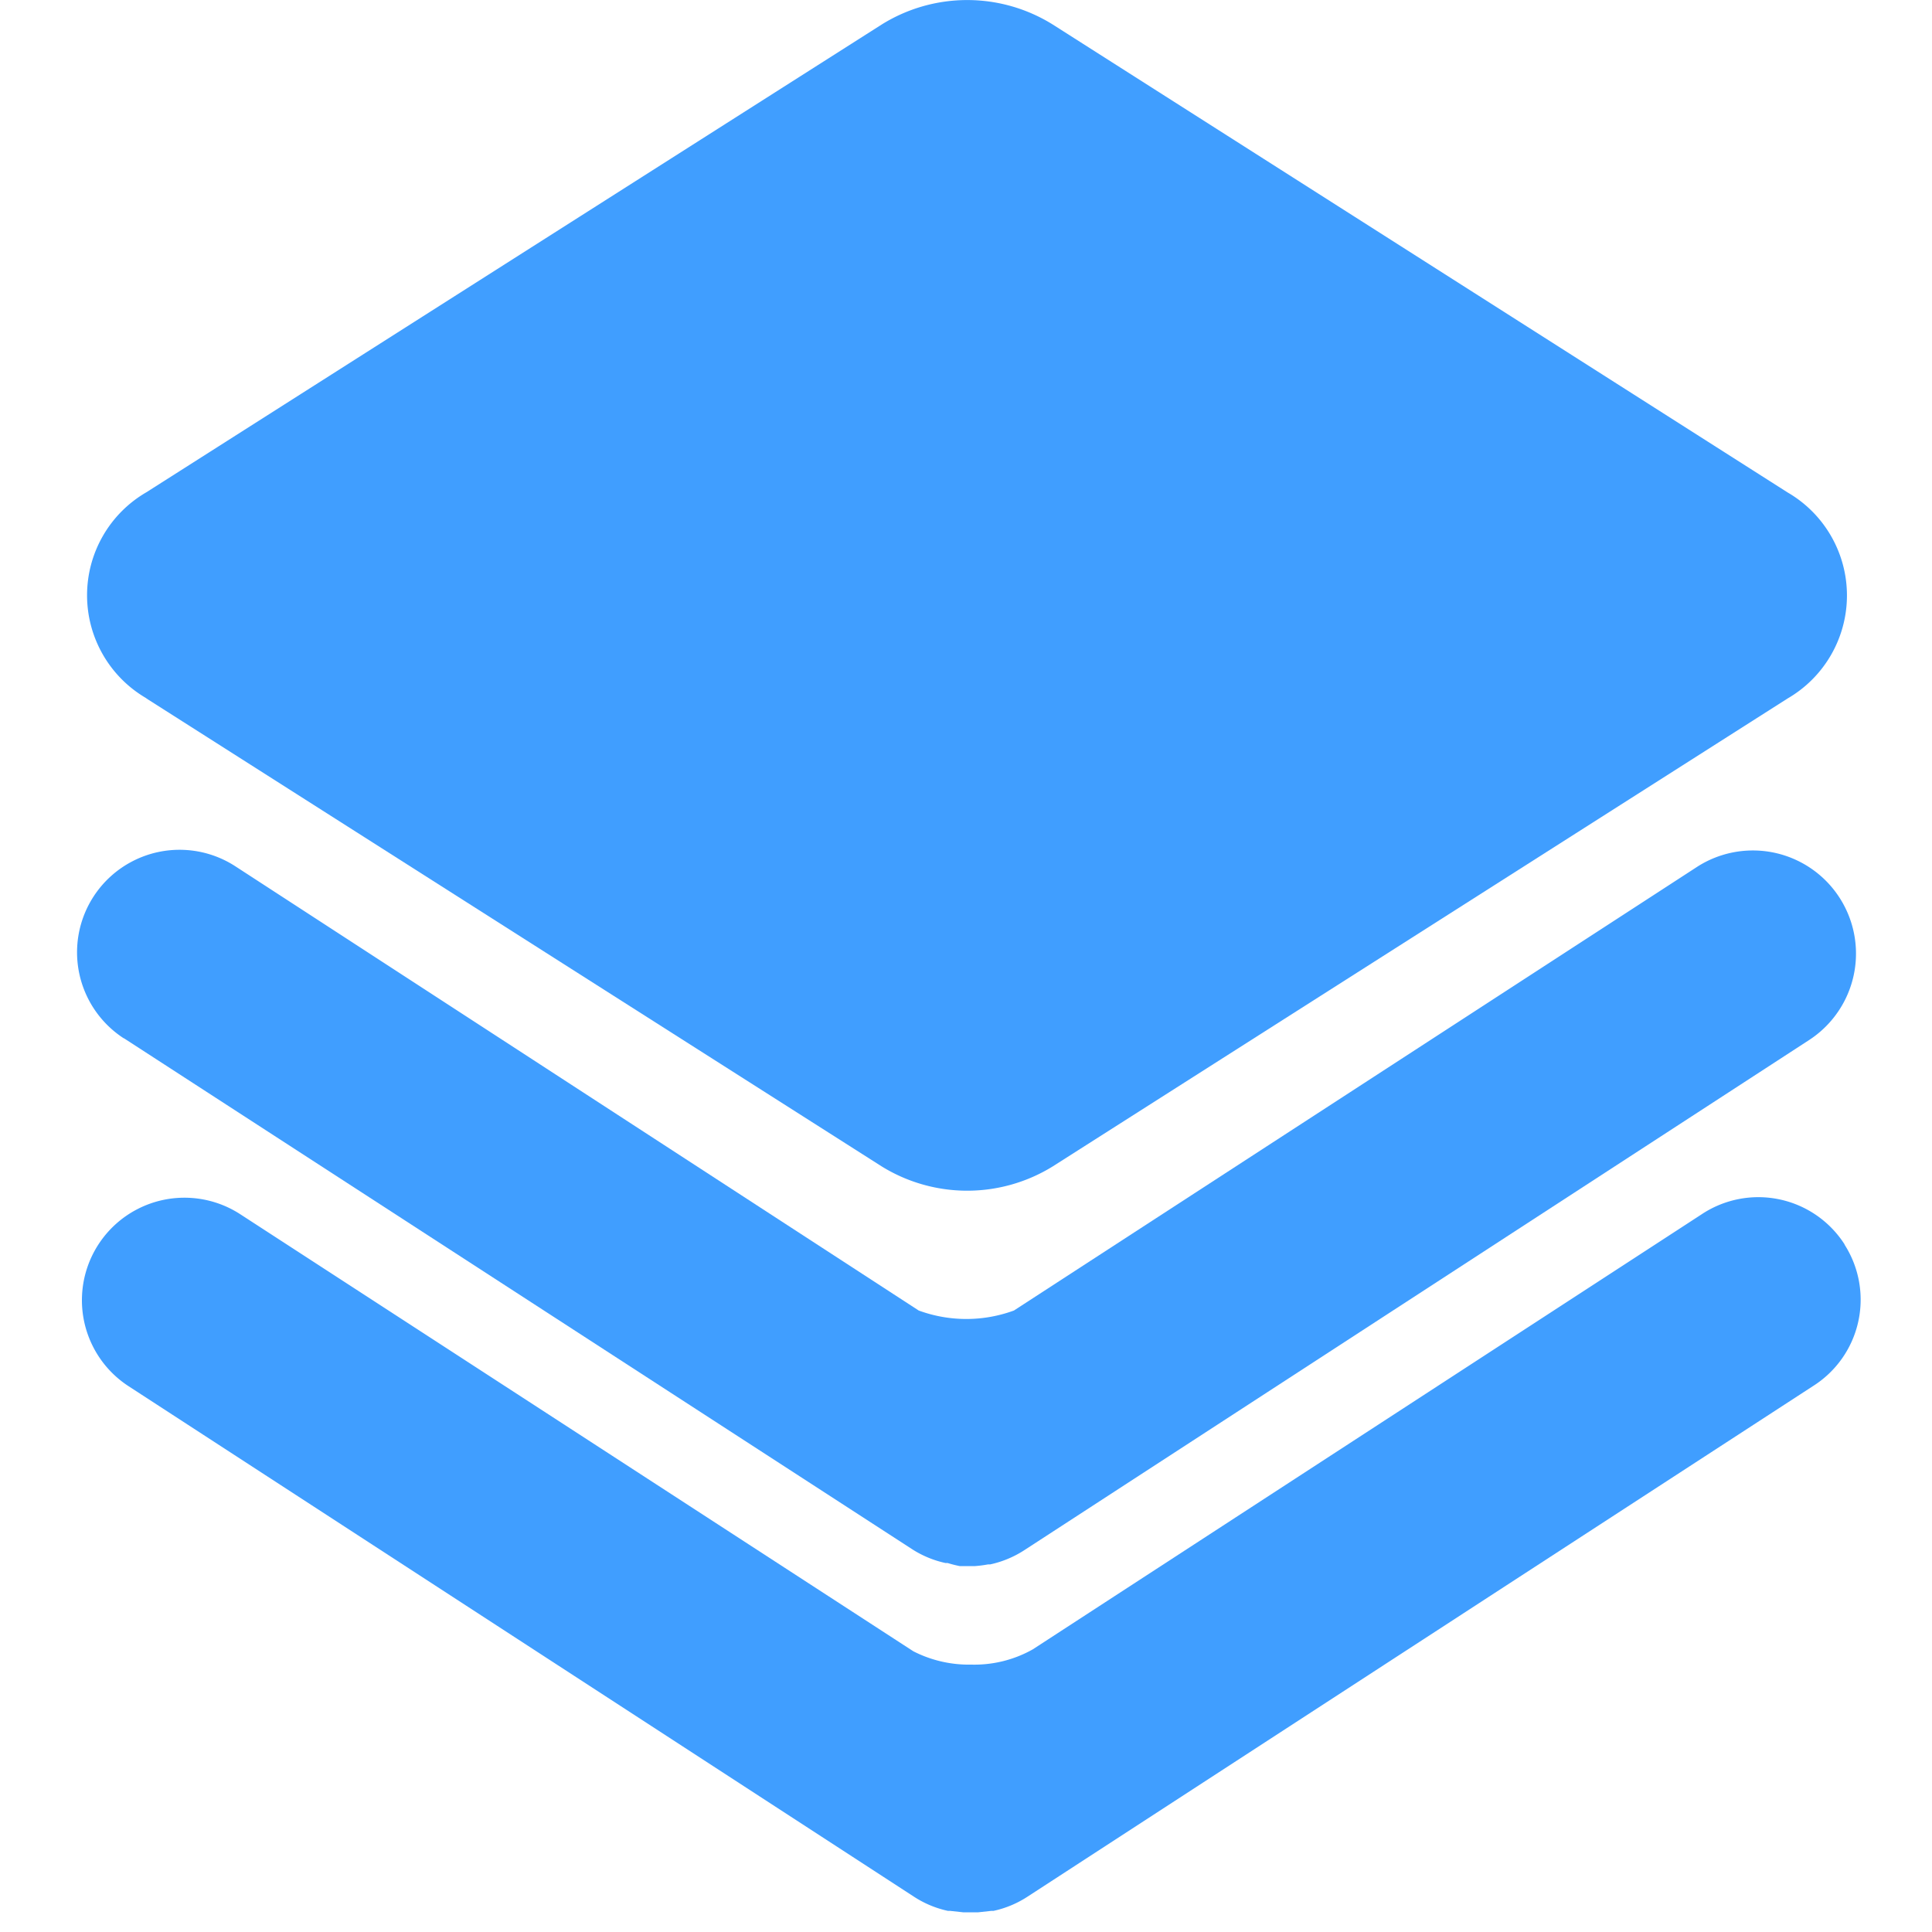 <?xml version="1.0" standalone="no"?><!DOCTYPE svg PUBLIC "-//W3C//DTD SVG 1.1//EN" "http://www.w3.org/Graphics/SVG/1.1/DTD/svg11.dtd"><svg t="1729845324731" class="icon" viewBox="0 0 1024 1024" version="1.1" xmlns="http://www.w3.org/2000/svg" p-id="26635" xmlns:xlink="http://www.w3.org/1999/xlink" width="200" height="200"><path d="M77.578 370.176l389.755 248.054a86.221 86.221 0 0 0 90.624 0l389.53-248.033a63.119 63.119 0 0 0 0-109.179L557.957 12.984a85.709 85.709 0 0 0-90.624 0L77.578 260.915a63.119 63.119 0 0 0 0 109.179z" fill="#409EFF" p-id="26636"></path><path d="M65.72 550.318l417.69 270.766a53.637 53.637 0 0 0 17.674 7.332h1.126a63.222 63.222 0 0 0 6.431 1.638h8.192a62.996 62.996 0 0 0 6.82-0.881h1.126a54.292 54.292 0 0 0 17.797-7.332l416.543-270.766a54.661 54.661 0 0 0-59.208-91.894l-362.496 235.418a73.216 73.216 0 0 1-50.483 0L124.785 459.182a54.333 54.333 0 1 0-59.208 91.136z" fill="#409EFF" p-id="26637"></path><path d="M977.715 659.62a54.272 54.272 0 0 0-75.776-16.036L547.369 874.209a63.119 63.119 0 0 1-32.563 8.069 64.758 64.758 0 0 1-30.72-7.066L127.365 643.584a54.333 54.333 0 1 0-59.208 91.136l416.563 270.766a53.678 53.678 0 0 0 17.674 7.311h1.126l6.943 0.758h8.069l6.943-0.758h1.126a53.678 53.678 0 0 0 17.674-7.311l416.543-270.766a54.149 54.149 0 0 0 16.794-75.1z" fill="#409EFF" p-id="26638"></path></svg>